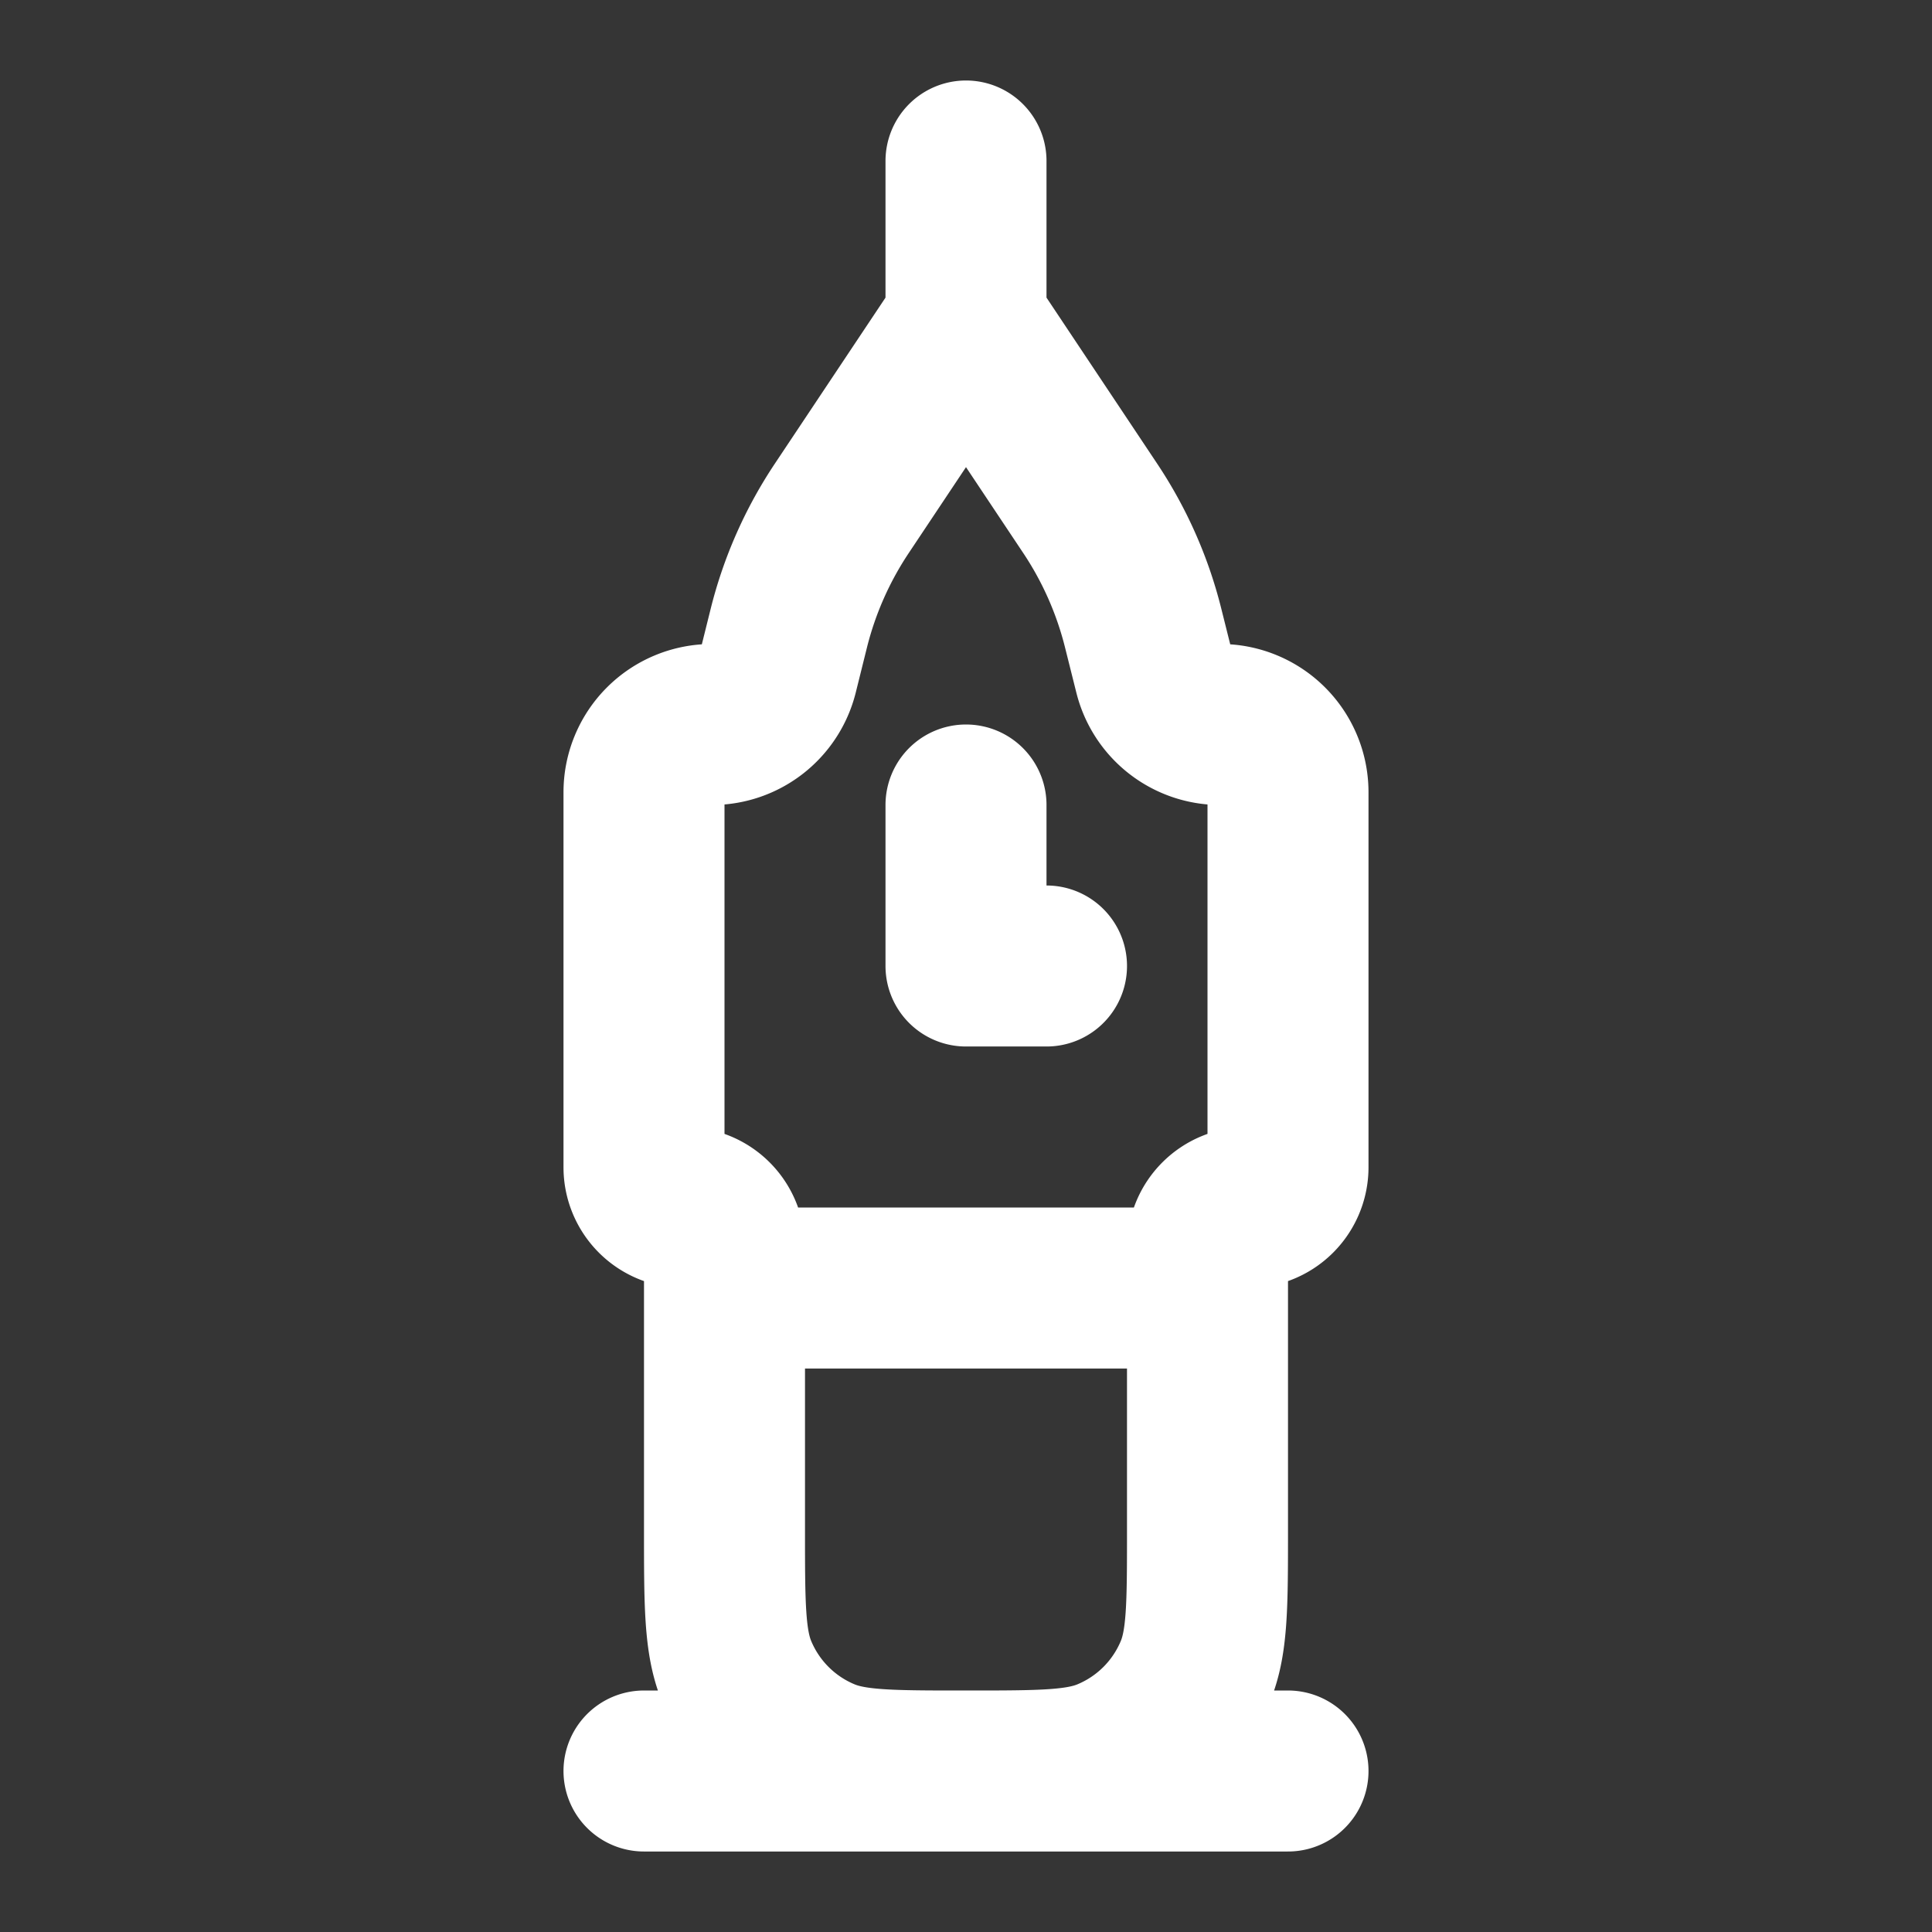 <svg xmlns="http://www.w3.org/2000/svg" width="24" height="24" fill="none"><rect width="100%" height="100%" fill="#333333" stroke="none"/><path fill="#fff" fill-opacity=".01" d="M24 0v24H0V0z"/><path stroke="#FFFFFF" stroke-linecap="round" stroke-linejoin="round" stroke-width="2" d="M12 4V2m0 2-1.543 2.315A4.756 4.756 0 0 0 9.8 7.799l-.14.563A.842.842 0 0 1 8.842 9v0A.842.842 0 0 0 8 9.842V14.5a.5.5 0 0 0 .5.5v0a.5.5 0 0 1 .5.5V19c0 .932 0 1.398.152 1.765a2 2 0 0 0 1.083 1.083C10.602 22 11.068 22 12 22v0c.932 0 1.398 0 1.765-.152a2 2 0 0 0 1.083-1.083C15 20.398 15 19.932 15 19v-3.5a.5.5 0 0 1 .5-.5v0a.5.5 0 0 0 .5-.5V9.842A.842.842 0 0 0 15.158 9v0a.842.842 0 0 1-.817-.638l-.141-.563a4.755 4.755 0 0 0-.657-1.484zm0 6v2h1M8 22h8m-7-6h6"/></svg>